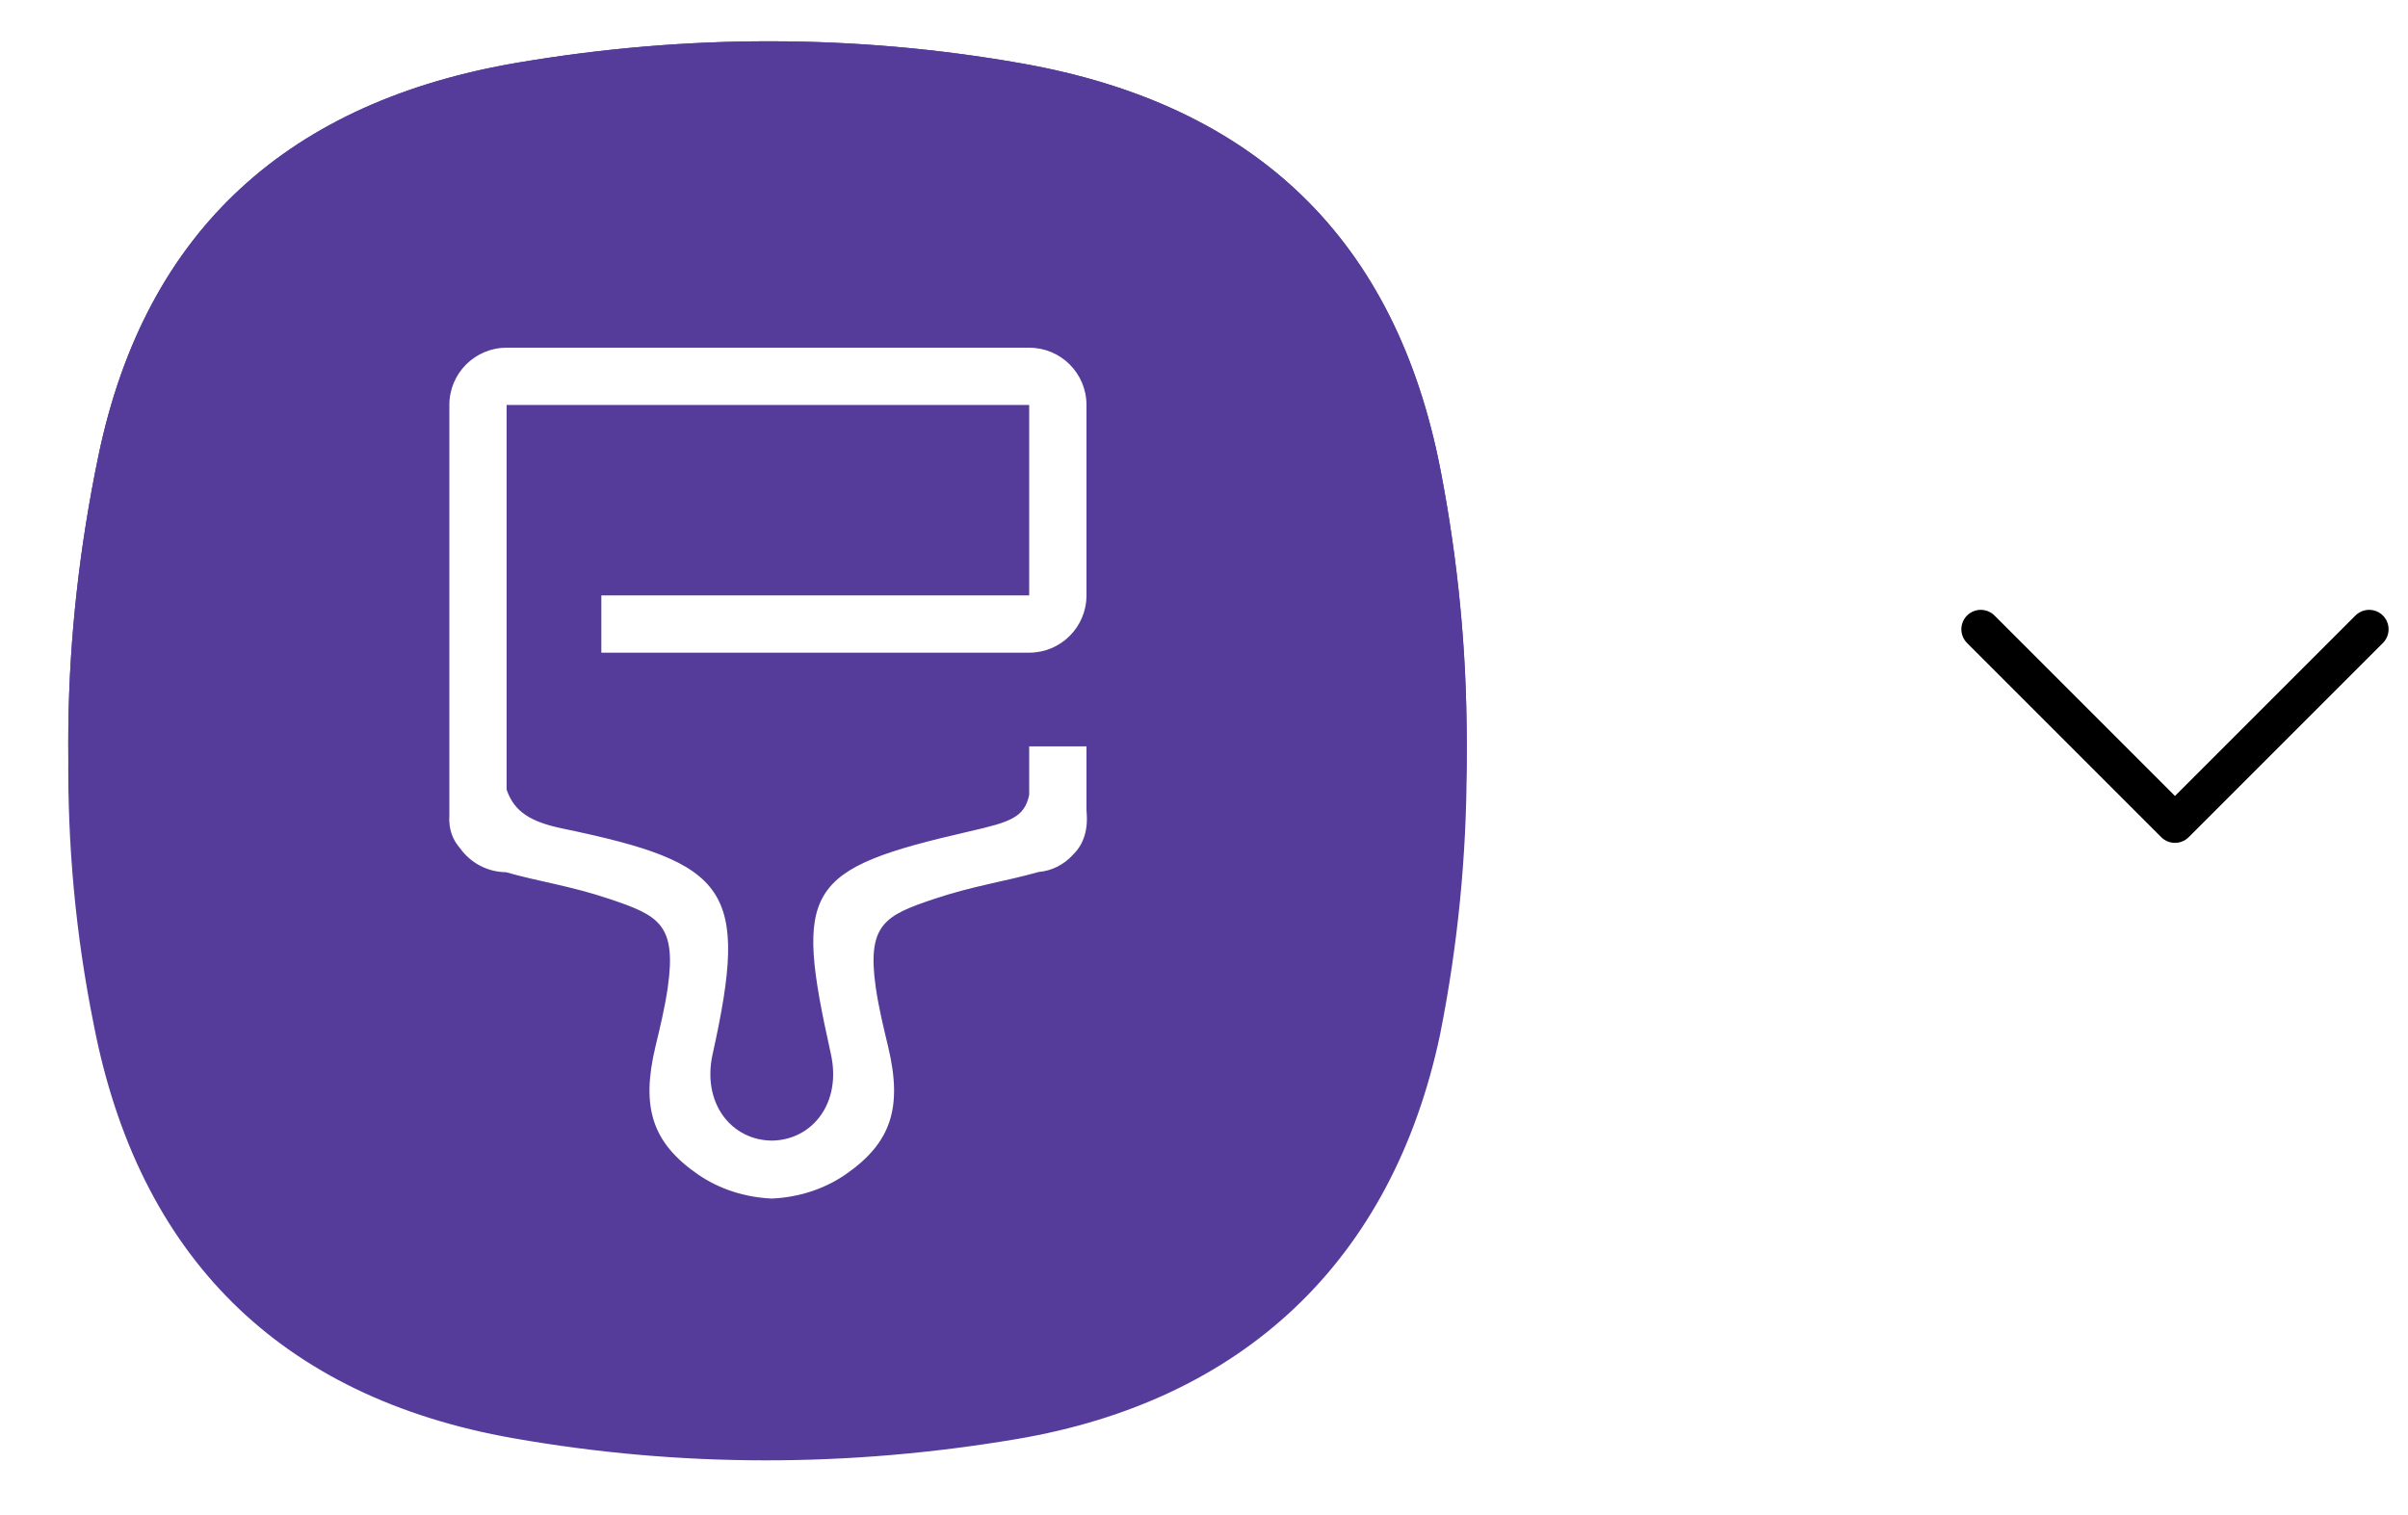 <svg width="62" height="39" viewBox="0 0 62 39" fill="none" xmlns="http://www.w3.org/2000/svg">
<g filter="url(#filter0_dd_542_15479)">
<path d="M2.533 11.742C3.751 5.87 7.498 2.599 13.344 1.611C17.665 0.881 21.988 0.872 26.302 1.632C32.321 2.692 35.939 6.153 37.092 12.114C37.982 16.721 37.996 21.376 37.078 25.979C35.846 31.81 32.001 35.41 26.177 36.394C21.856 37.124 17.533 37.133 13.219 36.373C7.2 35.313 3.566 31.679 2.413 25.718C1.477 21.081 1.567 16.396 2.533 11.742V11.742Z" fill="#553C9A"/>
</g>
<path d="M2.533 11.742C3.751 5.87 7.498 2.599 13.344 1.611C17.665 0.881 21.988 0.872 26.302 1.632C32.321 2.692 35.939 6.153 37.092 12.114C37.982 16.721 37.996 21.376 37.078 25.979C35.846 31.81 32.001 35.41 26.177 36.394C21.856 37.124 17.533 37.133 13.219 36.373C7.2 35.313 3.566 31.679 2.413 25.718C1.477 21.081 1.567 16.396 2.533 11.742V11.742Z" fill="#553C9A"/>
<path d="M2.533 11.742C3.751 5.87 7.498 2.599 13.344 1.611C17.665 0.881 21.988 0.872 26.302 1.632C32.321 2.692 35.939 6.153 37.092 12.114C37.982 16.721 37.996 21.376 37.078 25.979C35.846 31.81 32.001 35.41 26.177 36.394C21.856 37.124 17.533 37.133 13.219 36.373C7.2 35.313 3.566 31.679 2.413 25.718C1.477 21.081 1.567 16.396 2.533 11.742V11.742Z" fill="#553C9A"/>
<g filter="url(#filter1_f_542_15479)">
<path fill-rule="evenodd" clip-rule="evenodd" d="M11.073 15.358C11.685 12.408 13.568 10.764 16.505 10.268C18.677 9.901 20.849 9.896 23.016 10.278C26.041 10.811 27.859 12.55 28.438 15.545C28.886 17.86 28.893 20.2 28.431 22.512C27.812 25.442 25.88 27.251 22.954 27.745C20.782 28.112 18.61 28.117 16.443 27.735C13.418 27.202 11.592 25.376 11.013 22.381C10.543 20.051 10.588 17.697 11.073 15.358Z" fill="#553C9A"/>
</g>
<path fill-rule="evenodd" clip-rule="evenodd" d="M27.98 20.95L27.974 20.855V19.219H26.499V20.468C26.377 21.054 26.003 21.169 24.951 21.41C20.702 22.385 20.444 22.869 21.393 27.139C21.675 28.406 20.911 29.359 19.871 29.37C18.831 29.359 18.067 28.406 18.349 27.139C19.298 22.869 18.756 22.224 14.488 21.335C13.675 21.166 13.241 20.91 13.044 20.332V10.427H26.499V15.332H15.483V16.806H26.499C27.314 16.806 27.974 16.146 27.974 15.332V10.427C27.974 9.613 27.314 8.953 26.499 8.953H13.044C12.23 8.953 11.57 9.613 11.57 10.427V20.986C11.545 21.35 11.658 21.629 11.846 21.843C12.111 22.212 12.54 22.453 13.027 22.459C13.915 22.71 14.683 22.808 15.703 23.151C16.957 23.572 17.424 23.802 17.194 25.422C17.121 25.937 16.997 26.444 16.876 26.95C16.501 28.52 16.796 29.425 17.962 30.235C18.522 30.624 19.192 30.832 19.871 30.862C20.551 30.832 21.22 30.624 21.78 30.235C22.947 29.425 23.242 28.52 22.867 26.95C22.746 26.444 22.622 25.937 22.548 25.422C22.318 23.802 22.785 23.572 24.04 23.151C25.062 22.807 25.893 22.695 26.737 22.454C27.084 22.424 27.393 22.262 27.616 22.02C27.867 21.779 28.014 21.435 27.98 20.95Z" fill="white"/>
<path d="M61 16.203L56 21.203L51 16.203" stroke="black" stroke-linecap="round" stroke-linejoin="round"/>
<defs>
<filter id="filter0_dd_542_15479" x="0.949" y="0.548" width="37.623" height="37.5" filterUnits="userSpaceOnUse" color-interpolation-filters="sRGB">
<feFlood flood-opacity="0" result="BackgroundImageFix"/>
<feColorMatrix in="SourceAlpha" type="matrix" values="0 0 0 0 0 0 0 0 0 0 0 0 0 0 0 0 0 0 127 0" result="hardAlpha"/>
<feOffset dy="0.367"/>
<feGaussianBlur stdDeviation="0.294"/>
<feColorMatrix type="matrix" values="0 0 0 0 0 0 0 0 0 0 0 0 0 0 0 0 0 0 0.078 0"/>
<feBlend mode="normal" in2="BackgroundImageFix" result="effect1_dropShadow_542_15479"/>
<feColorMatrix in="SourceAlpha" type="matrix" values="0 0 0 0 0 0 0 0 0 0 0 0 0 0 0 0 0 0 127 0" result="hardAlpha"/>
<feOffset dy="0.294"/>
<feGaussianBlur stdDeviation="0.404"/>
<feColorMatrix type="matrix" values="0 0 0 0 0 0 0 0 0 0 0 0 0 0 0 0 0 0 0.211 0"/>
<feBlend mode="normal" in2="effect1_dropShadow_542_15479" result="effect2_dropShadow_542_15479"/>
<feBlend mode="normal" in="SourceGraphic" in2="effect2_dropShadow_542_15479" result="shape"/>
</filter>
<filter id="filter1_f_542_15479" x="7.112" y="6.42" width="25.236" height="25.175" filterUnits="userSpaceOnUse" color-interpolation-filters="sRGB">
<feFlood flood-opacity="0" result="BackgroundImageFix"/>
<feBlend mode="normal" in="SourceGraphic" in2="BackgroundImageFix" result="shape"/>
<feGaussianBlur stdDeviation="1.786" result="effect1_foregroundBlur_542_15479"/>
</filter>
</defs>
</svg>
